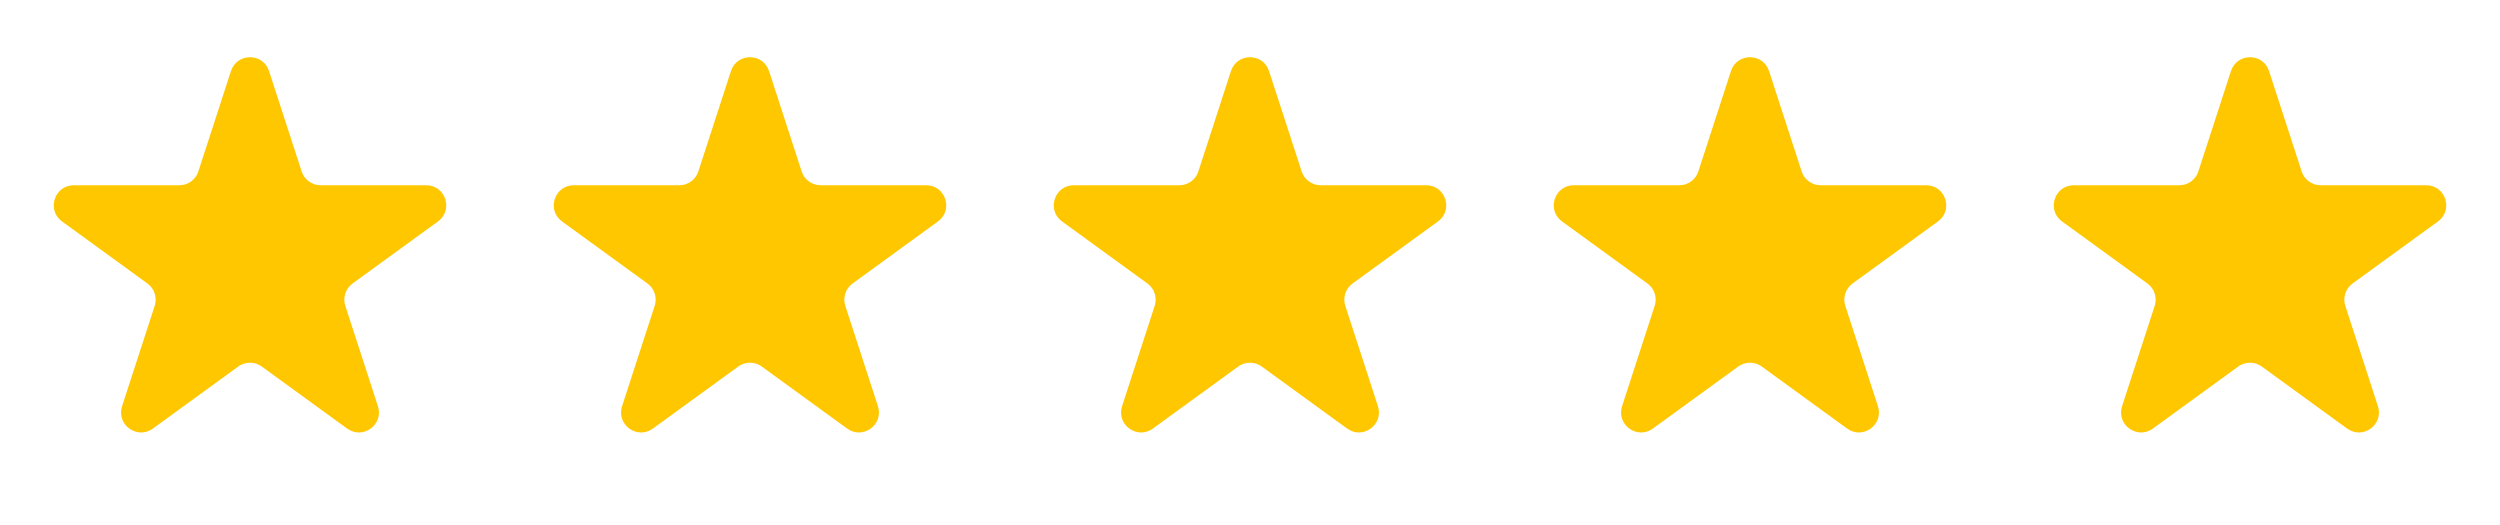 <svg width="100" height="21" viewBox="0 0 100 21" fill="none" xmlns="http://www.w3.org/2000/svg">
<path d="M9.239 2.842C9.479 2.105 10.521 2.105 10.761 2.842L12.066 6.857C12.173 7.187 12.48 7.41 12.826 7.41H17.048C17.823 7.41 18.146 8.402 17.519 8.857L14.103 11.339C13.823 11.542 13.705 11.903 13.812 12.233L15.117 16.248C15.357 16.986 14.513 17.599 13.886 17.143L10.47 14.661C10.19 14.458 9.81 14.458 9.53 14.661L6.114 17.143C5.487 17.599 4.644 16.986 4.883 16.248L6.188 12.233C6.295 11.903 6.177 11.542 5.897 11.339L2.481 8.857C1.854 8.402 2.177 7.41 2.952 7.41H7.174C7.52 7.41 7.827 7.187 7.934 6.857L9.239 2.842Z" fill="#FFC700"/>
<path d="M29.239 2.842C29.479 2.105 30.521 2.105 30.761 2.842L32.066 6.857C32.173 7.187 32.48 7.41 32.826 7.41H37.048C37.823 7.41 38.146 8.402 37.519 8.857L34.103 11.339C33.823 11.542 33.705 11.903 33.812 12.233L35.117 16.248C35.356 16.986 34.513 17.599 33.886 17.143L30.47 14.661C30.19 14.458 29.81 14.458 29.53 14.661L26.114 17.143C25.487 17.599 24.643 16.986 24.883 16.248L26.188 12.233C26.295 11.903 26.177 11.542 25.897 11.339L22.481 8.857C21.854 8.402 22.177 7.41 22.952 7.41H27.174C27.52 7.41 27.827 7.187 27.934 6.857L29.239 2.842Z" fill="#FFC700"/>
<path d="M49.239 2.842C49.479 2.105 50.521 2.105 50.761 2.842L52.066 6.857C52.173 7.187 52.48 7.41 52.826 7.41H57.048C57.823 7.41 58.146 8.402 57.519 8.857L54.103 11.339C53.823 11.542 53.705 11.903 53.812 12.233L55.117 16.248C55.356 16.986 54.513 17.599 53.886 17.143L50.47 14.661C50.19 14.458 49.81 14.458 49.53 14.661L46.114 17.143C45.487 17.599 44.644 16.986 44.883 16.248L46.188 12.233C46.295 11.903 46.177 11.542 45.897 11.339L42.481 8.857C41.854 8.402 42.177 7.41 42.952 7.41H47.174C47.52 7.41 47.827 7.187 47.934 6.857L49.239 2.842Z" fill="#FFC700"/>
<path d="M69.239 2.842C69.479 2.105 70.521 2.105 70.761 2.842L72.066 6.857C72.173 7.187 72.48 7.41 72.826 7.41H77.048C77.823 7.41 78.146 8.402 77.519 8.857L74.103 11.339C73.823 11.542 73.705 11.903 73.812 12.233L75.117 16.248C75.356 16.986 74.513 17.599 73.886 17.143L70.47 14.661C70.19 14.458 69.81 14.458 69.53 14.661L66.114 17.143C65.487 17.599 64.644 16.986 64.883 16.248L66.188 12.233C66.295 11.903 66.177 11.542 65.897 11.339L62.481 8.857C61.854 8.402 62.177 7.41 62.952 7.41H67.174C67.52 7.41 67.827 7.187 67.934 6.857L69.239 2.842Z" fill="#FFC700"/>
<path d="M89.239 2.842C89.479 2.105 90.521 2.105 90.761 2.842L92.066 6.857C92.173 7.187 92.48 7.41 92.826 7.41H97.048C97.823 7.41 98.146 8.402 97.519 8.857L94.103 11.339C93.823 11.542 93.705 11.903 93.812 12.233L95.117 16.248C95.356 16.986 94.513 17.599 93.886 17.143L90.47 14.661C90.19 14.458 89.81 14.458 89.53 14.661L86.114 17.143C85.487 17.599 84.644 16.986 84.883 16.248L86.188 12.233C86.295 11.903 86.177 11.542 85.897 11.339L82.481 8.857C81.854 8.402 82.177 7.41 82.952 7.41H87.174C87.52 7.41 87.827 7.187 87.934 6.857L89.239 2.842Z" fill="#FFC700"/>
</svg>
